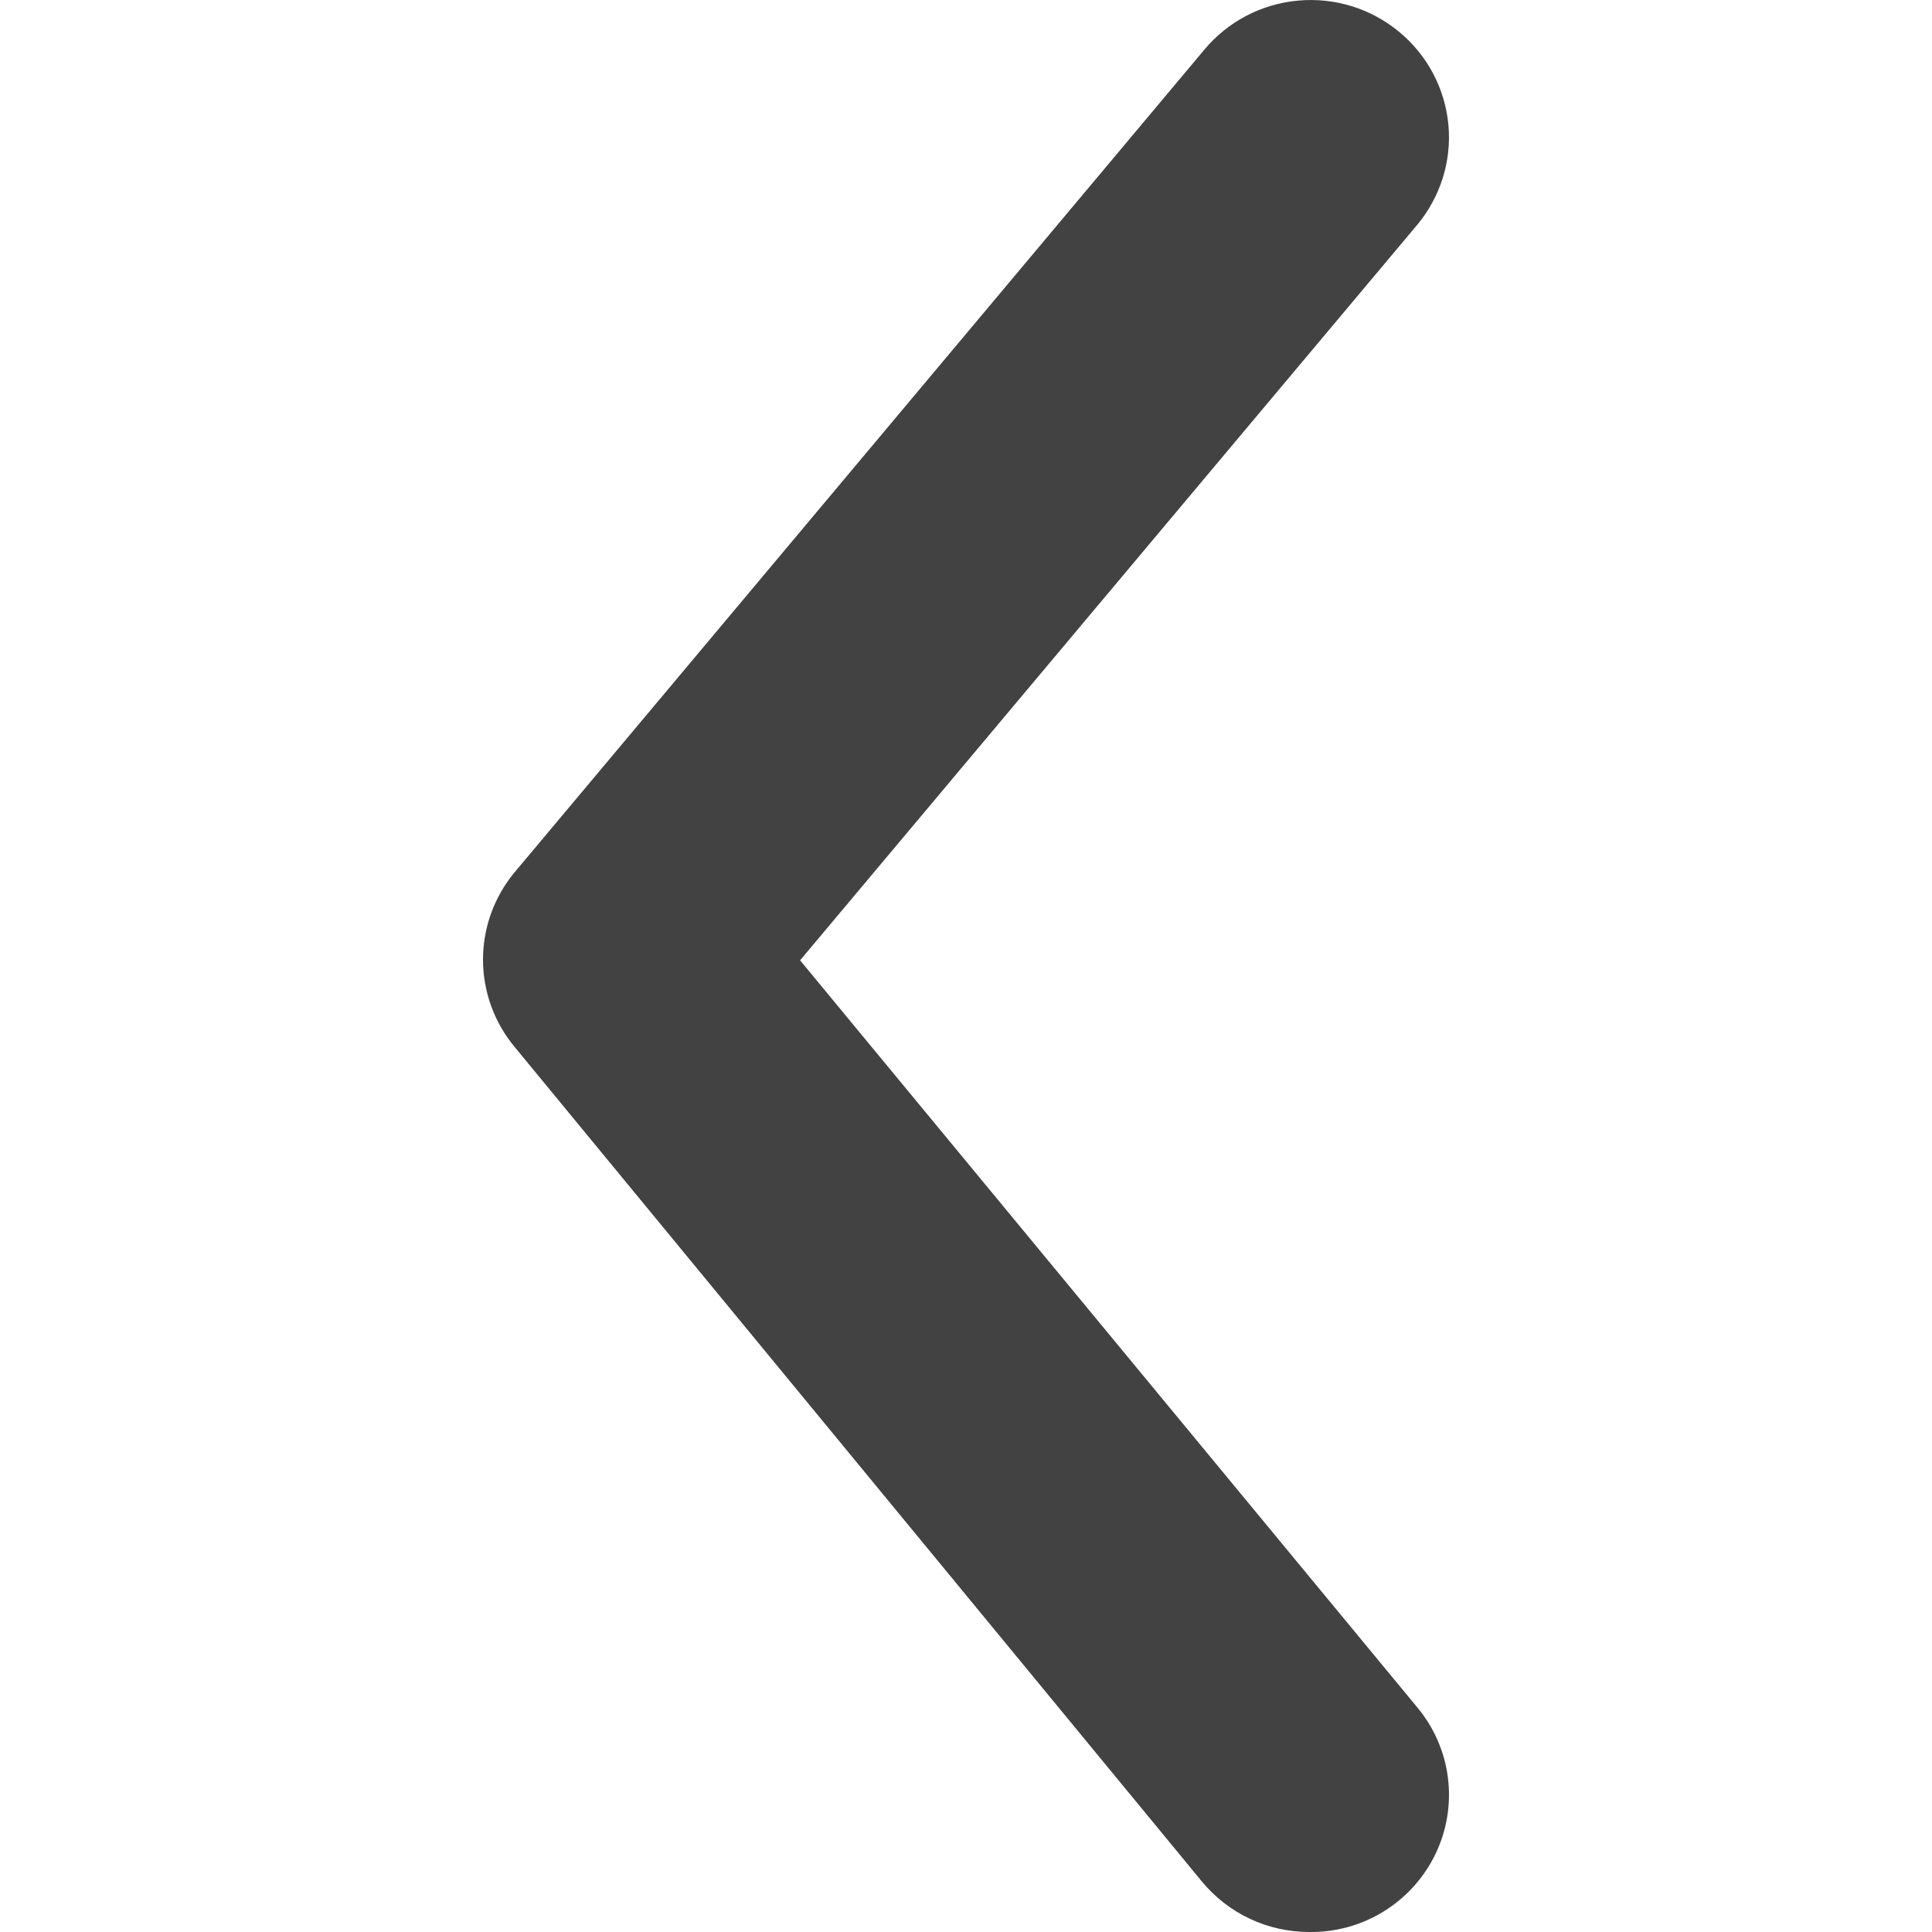 <svg width="16" height="16" viewBox="0 0 16 16" fill="none" xmlns="http://www.w3.org/2000/svg">
<path d="M10.844 16C10.673 16 10.504 15.963 10.35 15.89C10.196 15.818 10.06 15.711 9.952 15.58L4.26 8.668C4.092 8.465 4 8.21 4 7.947C4 7.684 4.092 7.429 4.26 7.226L9.975 0.41C10.169 0.178 10.448 0.032 10.75 0.005C11.052 -0.023 11.353 0.07 11.586 0.263C11.82 0.455 11.967 0.733 11.995 1.033C12.023 1.333 11.929 1.632 11.735 1.864L6.626 7.953L11.735 14.137C11.875 14.304 11.964 14.507 11.991 14.722C12.018 14.937 11.983 15.156 11.889 15.352C11.795 15.548 11.647 15.713 11.462 15.828C11.277 15.943 11.062 16.003 10.844 16Z" fill="#424242"/>
</svg>
